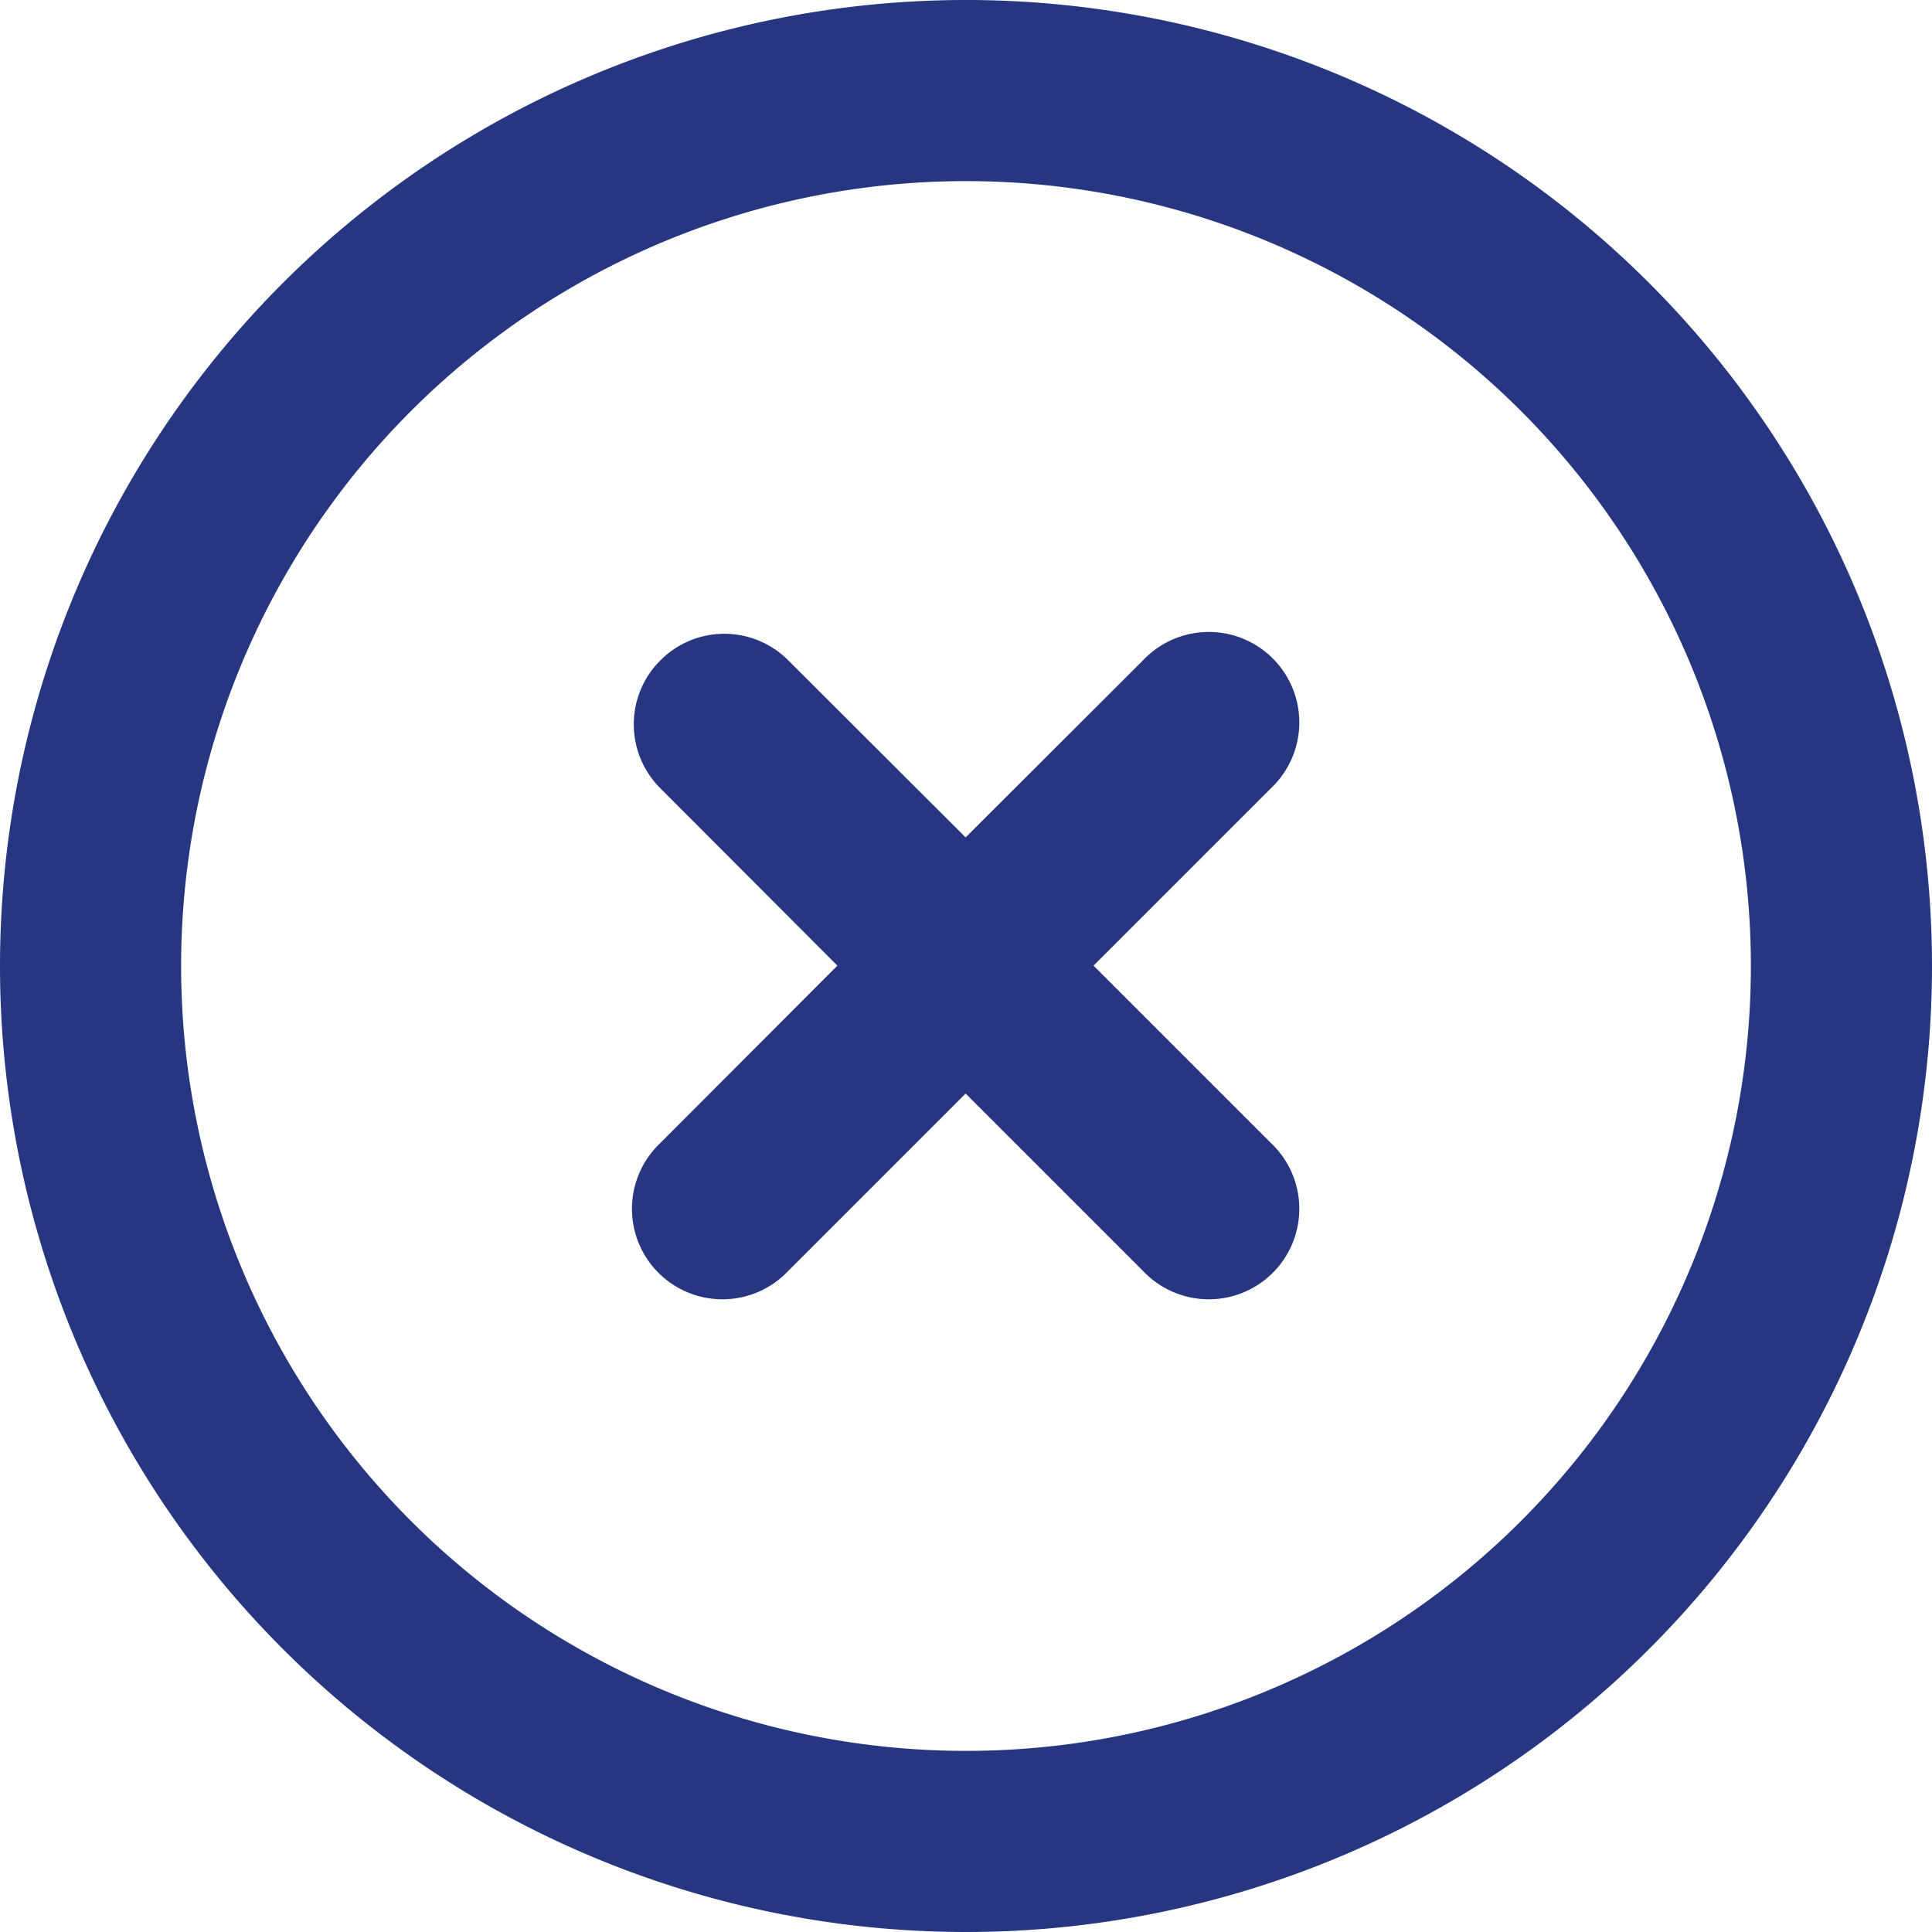 <svg xmlns="http://www.w3.org/2000/svg" width="26.07" height="26.07" viewBox="0 0 26.07 26.07">
  <path id="circle-xmark-regular" d="M13.035,2.444A10.591,10.591,0,1,1,2.444,13.035,10.591,10.591,0,0,1,13.035,2.444Zm0,23.626A13.035,13.035,0,1,0,0,13.035,13.035,13.035,0,0,0,13.035,26.07ZM8.911,8.911a1.217,1.217,0,0,0,0,1.726L11.3,13.03,8.911,15.423a1.221,1.221,0,1,0,1.726,1.726l2.393-2.393,2.393,2.393a1.221,1.221,0,1,0,1.726-1.726L14.756,13.03l2.393-2.393a1.221,1.221,0,1,0-1.726-1.726L13.03,11.3,10.637,8.911A1.217,1.217,0,0,0,8.911,8.911Z" fill="#263680"/>
</svg>
